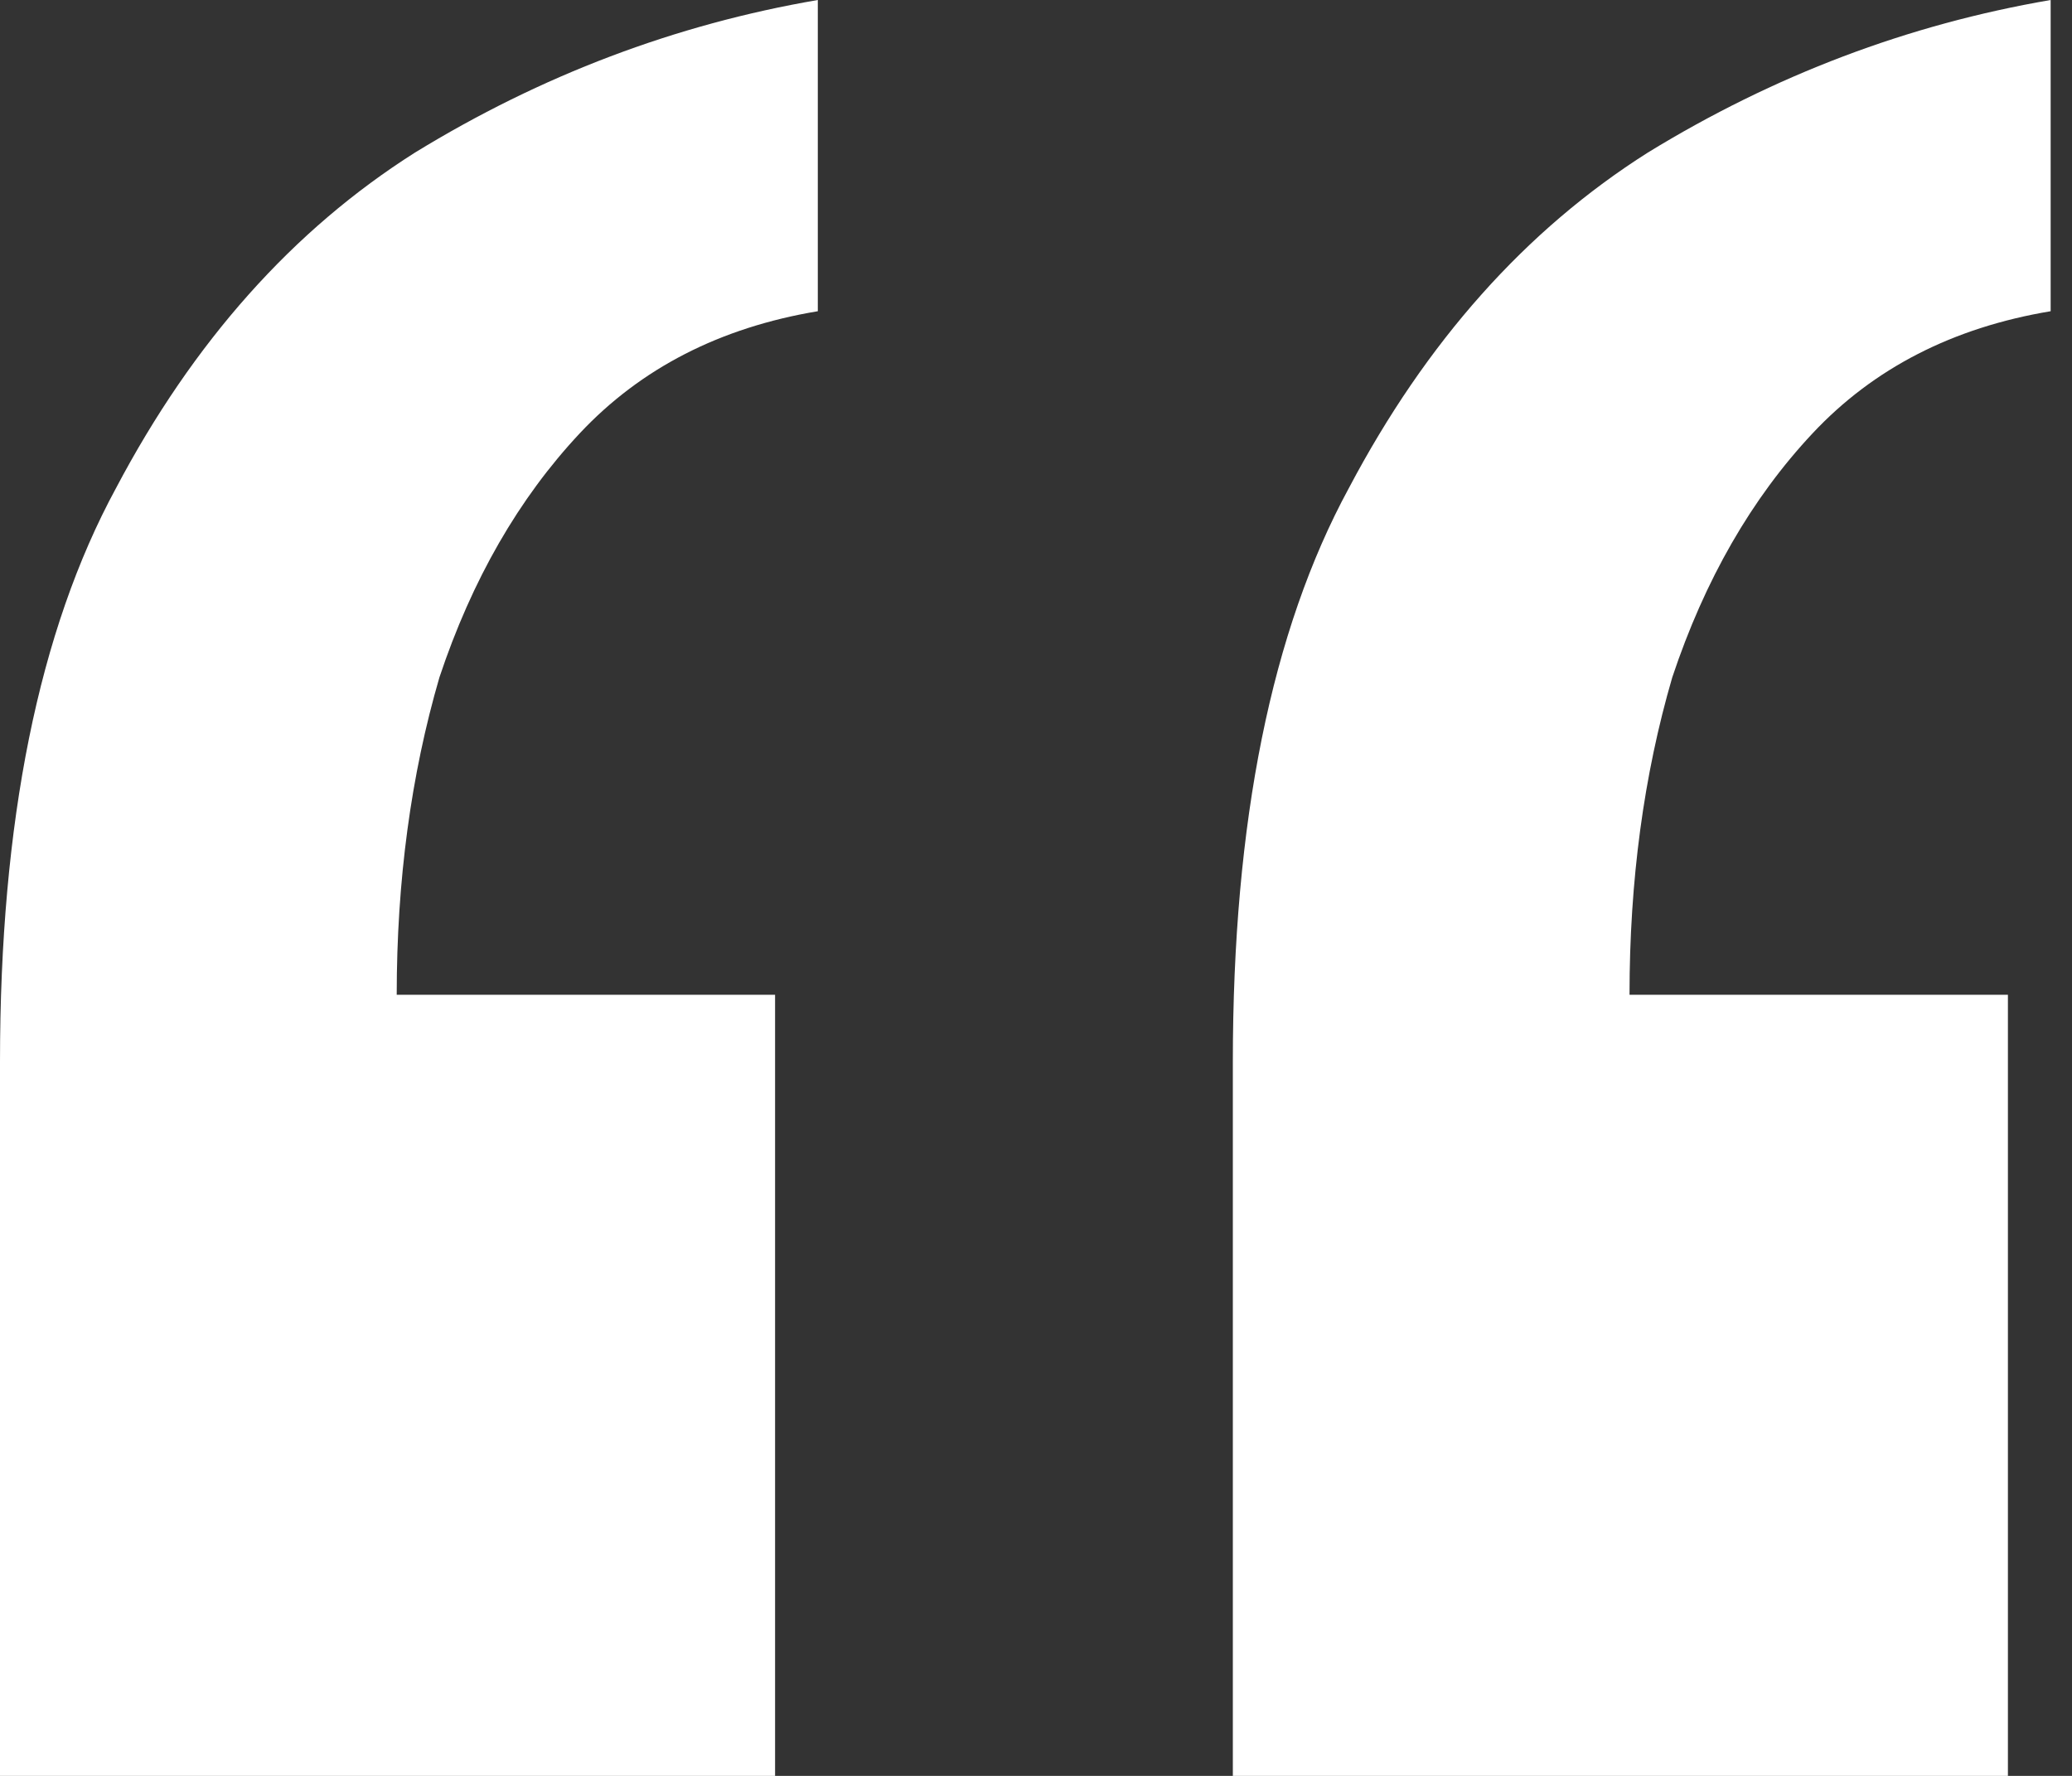 <svg width="56" height="48" viewBox="0 0 56 48" fill="none" xmlns="http://www.w3.org/2000/svg">
<rect x="0" y="0" width="56" height="48" fill="#333333" stroke="none"/>
<path d="M55.423 0V8.412C52.783 8.852 50.639 9.952 48.99 11.711C47.34 13.471 46.076 15.67 45.196 18.309C44.426 20.948 44.041 23.808 44.041 26.887H54.268V48H33.32V28.701C33.32 22.213 34.364 17.045 36.454 13.196C38.543 9.237 41.237 6.213 44.536 4.124C47.945 2.034 51.574 0.66 55.423 0ZM22.103 0V8.412C19.464 8.852 17.32 9.952 15.67 11.711C14.021 13.471 12.756 15.67 11.876 18.309C11.107 20.948 10.722 23.808 10.722 26.887H20.948V48H0V28.701C0 22.213 1.045 17.045 3.134 13.196C5.223 9.237 7.918 6.213 11.216 4.124C14.625 2.034 18.254 0.66 22.103 0Z" fill="white"/>
</svg>
